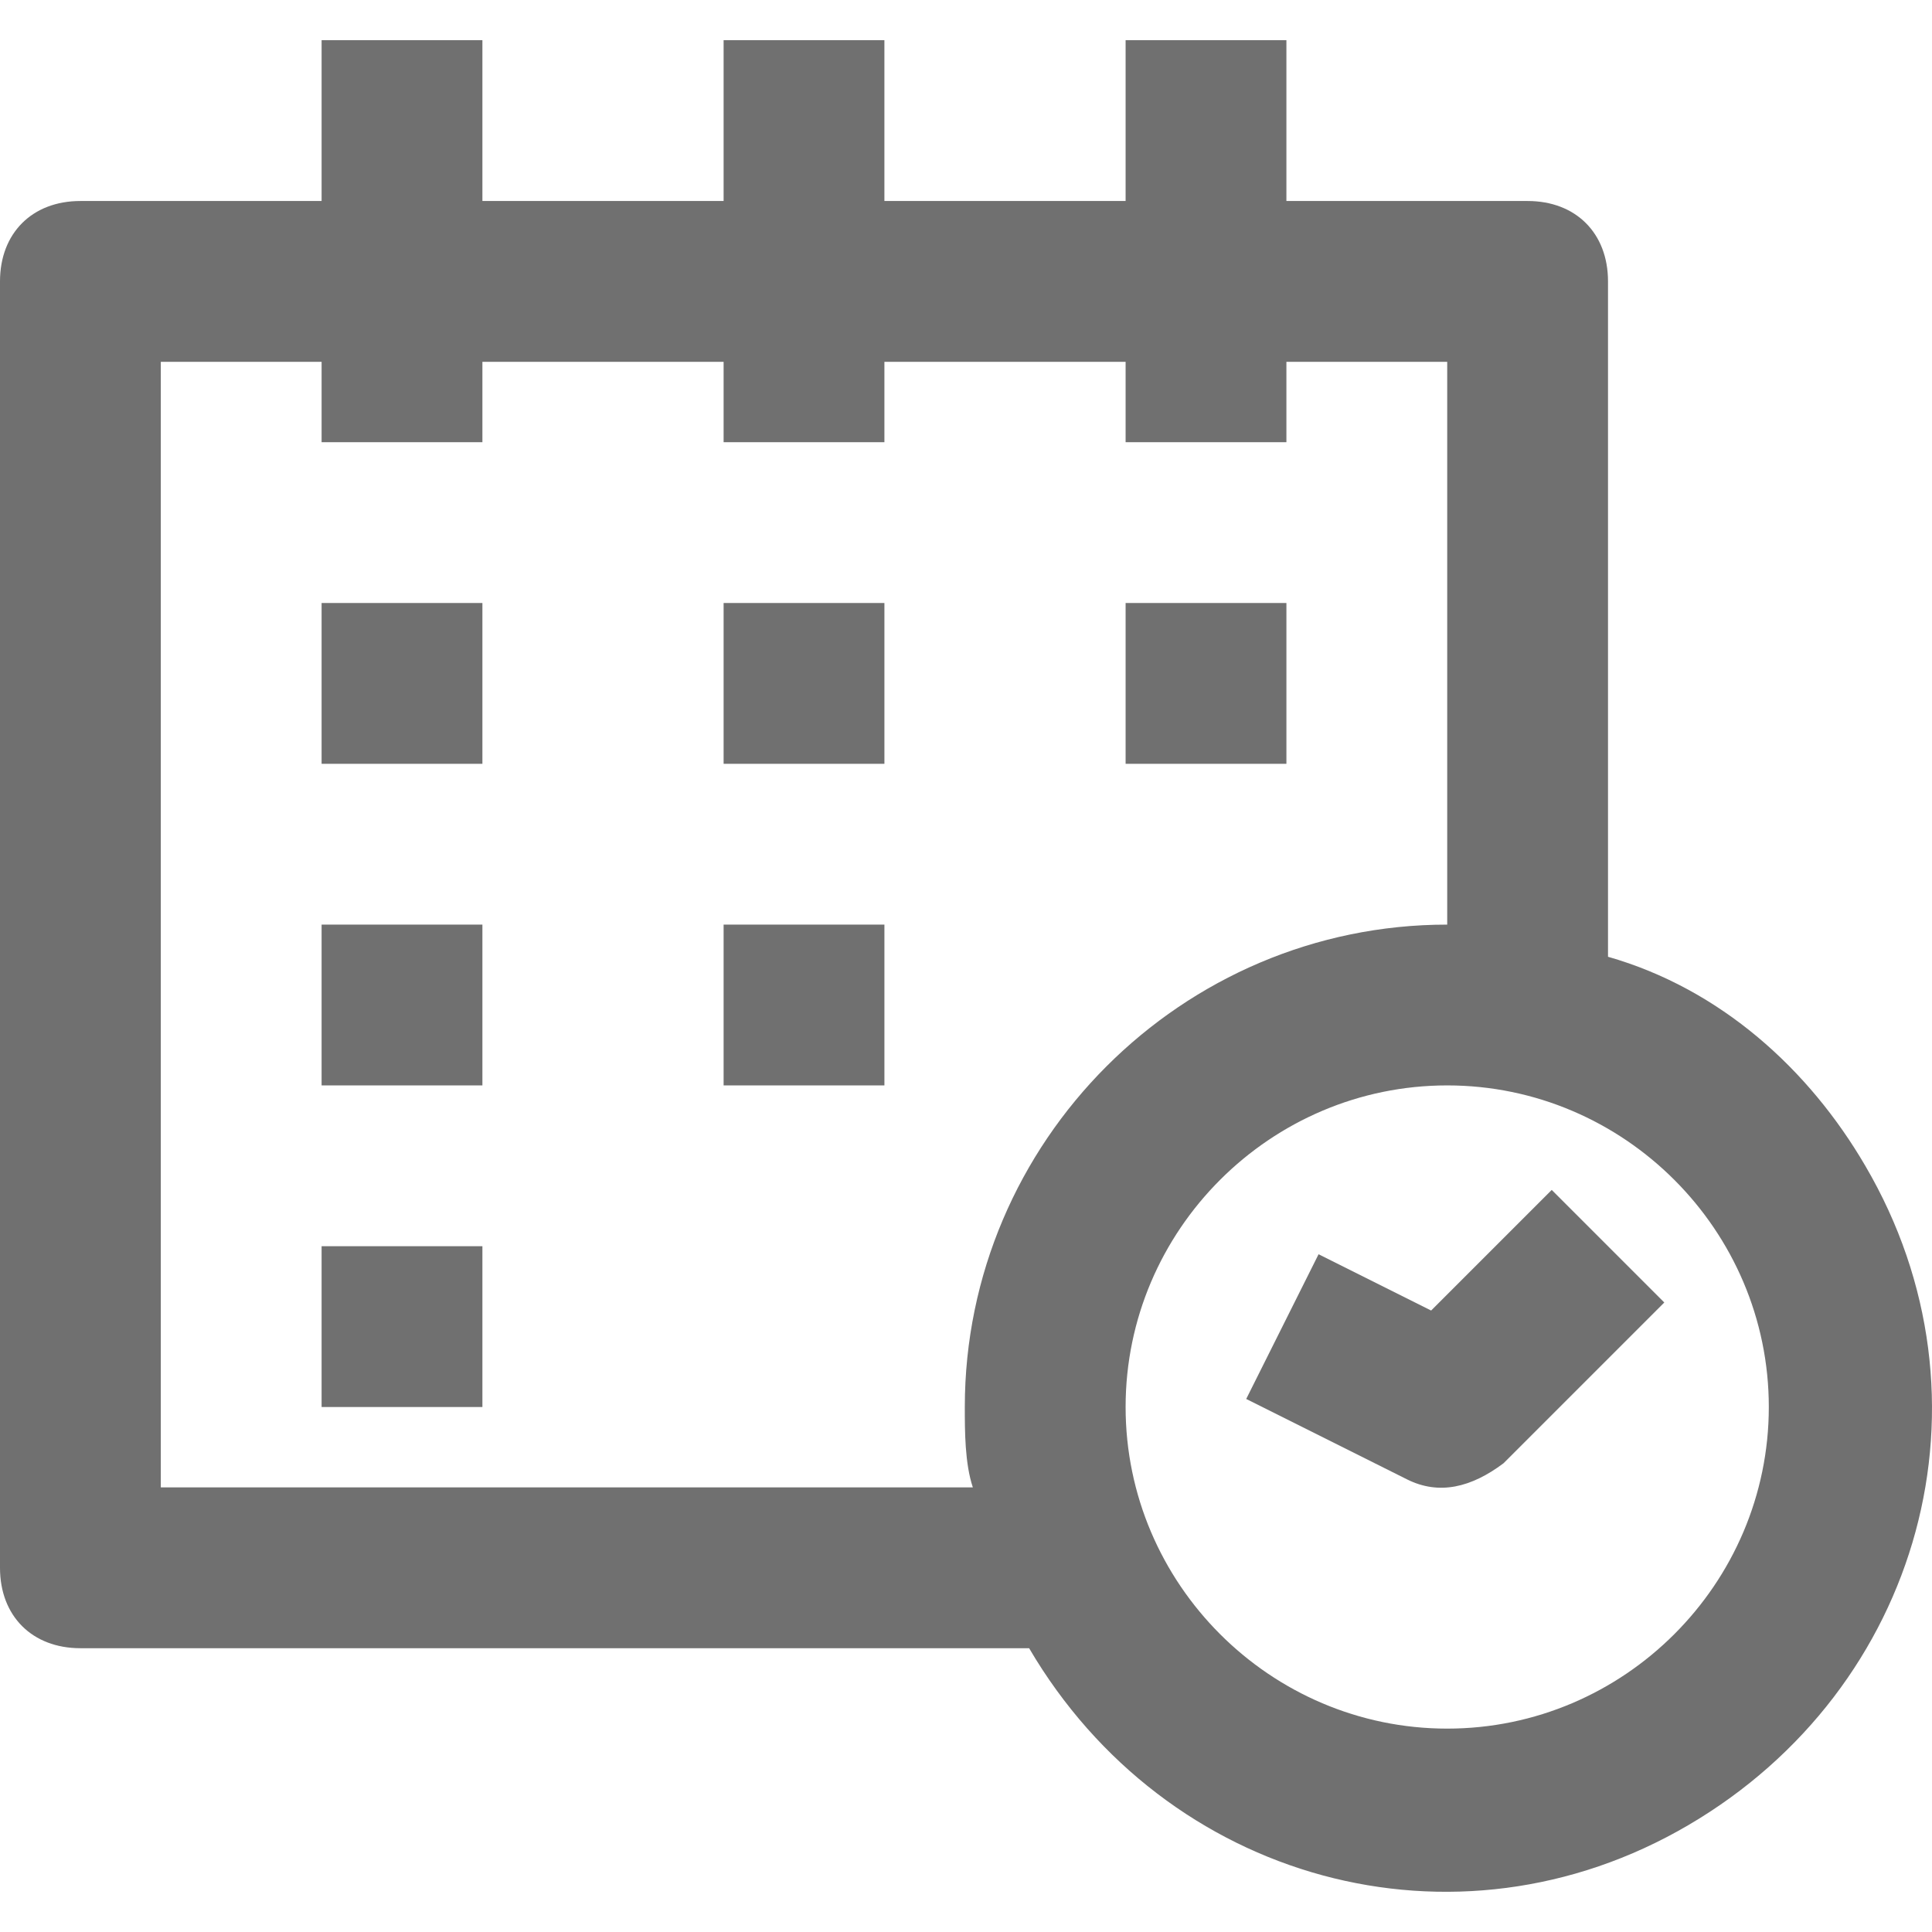 <?xml version="1.0" encoding="iso-8859-1"?>
<!-- Generator: Adobe Illustrator 19.0.0, SVG Export Plug-In . SVG Version: 6.00 Build 0)  -->
<svg version="1.1" id="Capa_1" xmlns="http://www.w3.org/2000/svg" xmlns:xlink="http://www.w3.org/1999/xlink" x="0px" y="0px" fill="#707070"
	 viewBox="0 0 512.633 512.633" style="enable-background:new 0 0 512.633 512.633;" xml:space="preserve">
<g>
	<g>
		<rect x="85.333" y="160" width="42.667" height="42.667"/>
	</g>
</g>
<g>
	<g>
		<rect x="192" y="160" width="42.667" height="42.667"/>
	</g>
</g>
<g>
	<g>
		<rect x="298.667" y="160" width="42.667" height="42.667"/>
	</g>
</g>
<g>
	<g>
		<rect x="85.333" y="245.333" width="42.667" height="42.667"/>
	</g>
</g>
<g>
	<g>
		<rect x="192" y="245.333" width="42.667" height="42.667"/>
	</g>
</g>
<g>
	<g>
		<rect x="85.333" y="330.667" width="42.667" height="42.667"/>
	</g>
</g>
<g>
	<g>
		<path d="M494.933,309.333c-14.933-25.6-38.4-46.933-68.267-55.467v-179.2c0-12.8-8.533-21.333-21.333-21.333h-64V10.667h-42.667
			v42.667h-64V10.667H192v42.667h-64V10.667H85.333v42.667h-64C8.533,53.333,0,61.867,0,74.667V416
			c0,12.8,8.533,21.333,21.333,21.333h251.733c36.267,61.867,113.067,83.2,174.933,46.933C509.867,448,531.2,371.2,494.933,309.333z
			 M256,373.333c0,6.4,0,14.933,2.133,21.333H42.667V96h42.667v21.333H128V96h64v21.333h42.667V96h64v21.333h42.667V96H384v149.333
			C313.6,245.333,256,302.933,256,373.333z M384,458.667c-46.933,0-85.333-38.4-85.333-85.333S337.067,288,384,288
			s85.333,38.4,85.333,85.333S430.933,458.667,384,458.667z"/>
	</g>
</g>
<g>
	<g>
		<path d="M411.733,315.733l-32,32L349.867,332.8l-19.2,38.4l42.667,21.333c8.533,4.267,17.067,2.133,25.6-4.267L441.6,345.6
			L411.733,315.733z"/>
	</g>
</g>
<g>
</g>
<g>
</g>
<g>
</g>
<g>
</g>
<g>
</g>
<g>
</g>
<g>
</g>
<g>
</g>
<g>
</g>
<g>
</g>
<g>
</g>
<g>
</g>
<g>
</g>
<g>
</g>
<g>
</g>
</svg>
